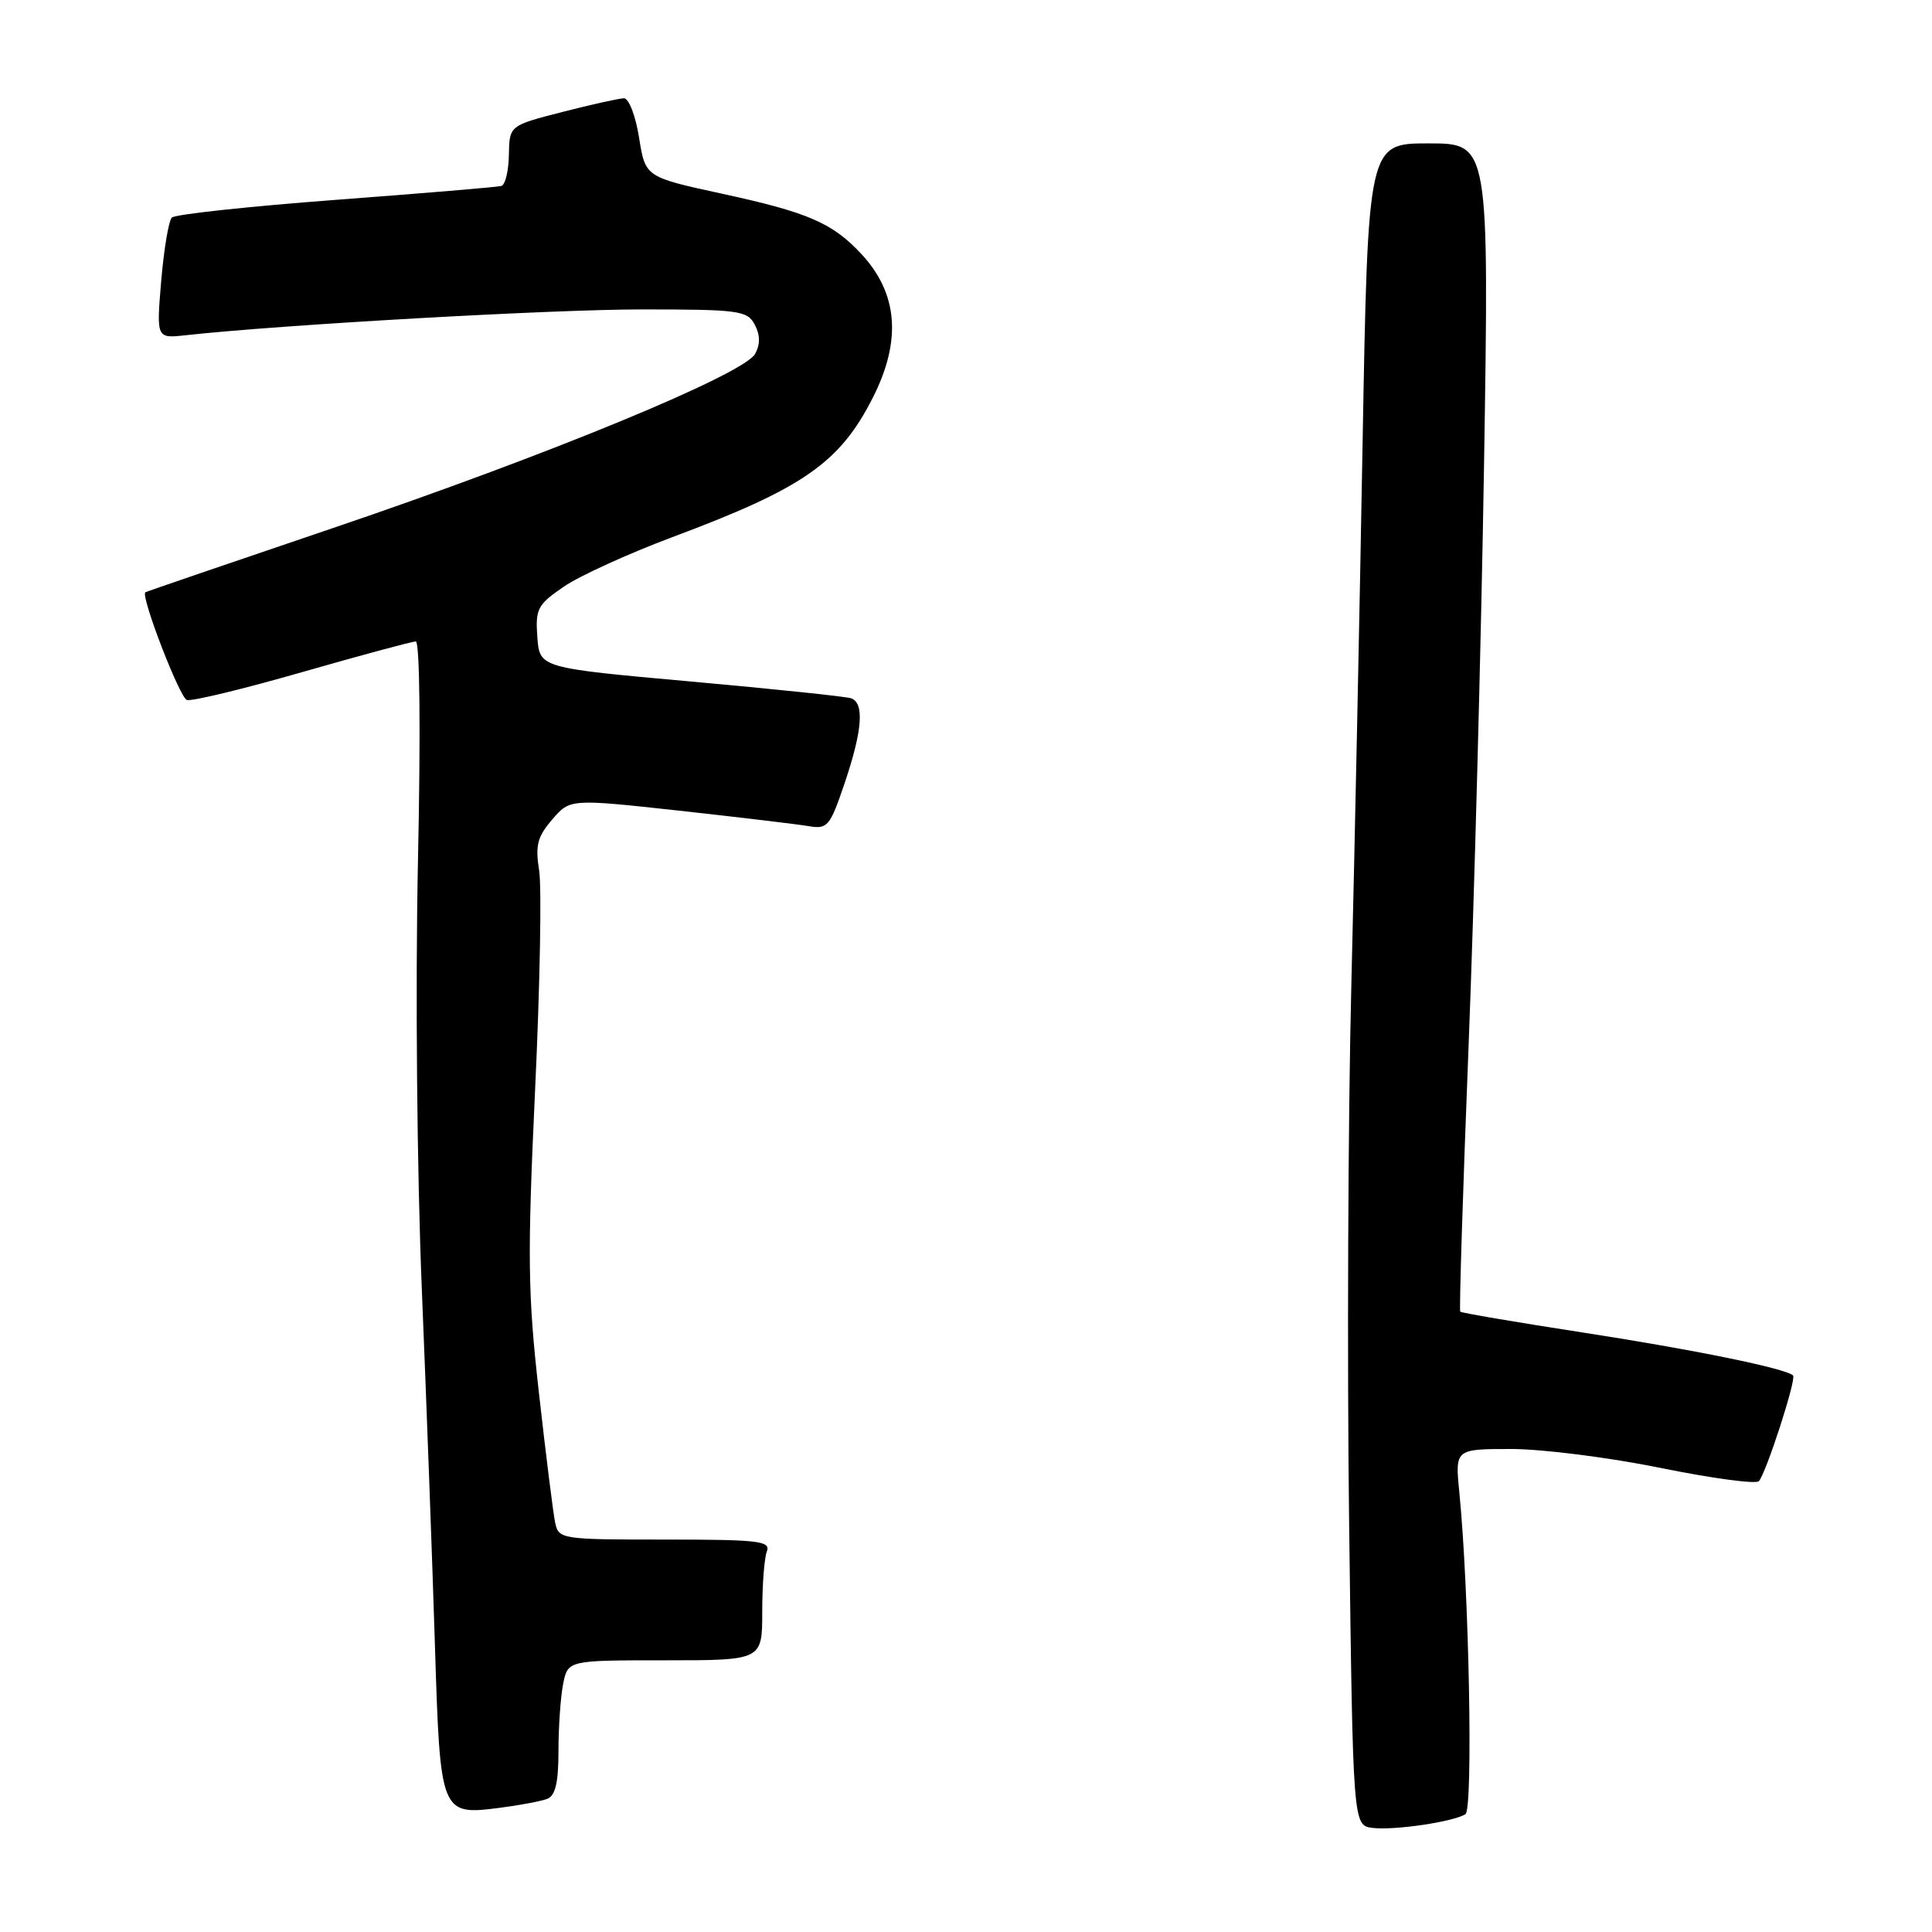 <?xml version="1.0" encoding="UTF-8" standalone="no"?>
<!DOCTYPE svg PUBLIC "-//W3C//DTD SVG 1.1//EN" "http://www.w3.org/Graphics/SVG/1.1/DTD/svg11.dtd" >
<svg xmlns="http://www.w3.org/2000/svg" xmlns:xlink="http://www.w3.org/1999/xlink" version="1.1" viewBox="0 0 256 256">
 <g >
 <path fill="currentColor"
d=" M 194.18 240.39 C 195.21 239.75 194.66 210.74 193.37 197.75 C 192.80 192.00 192.80 192.00 200.26 192.00 C 204.37 192.00 213.27 193.13 220.05 194.51 C 226.83 195.89 232.68 196.68 233.06 196.26 C 234.03 195.17 238.06 182.73 237.59 182.26 C 236.67 181.33 224.38 178.82 209.63 176.55 C 200.91 175.20 193.64 173.97 193.49 173.80 C 193.34 173.64 193.83 157.97 194.58 139.00 C 195.33 120.03 196.26 85.26 196.64 61.75 C 197.32 19.00 197.32 19.00 189.29 19.00 C 181.26 19.00 181.26 19.00 180.55 58.75 C 180.17 80.61 179.49 112.90 179.06 130.50 C 178.62 148.10 178.49 180.36 178.77 202.20 C 179.28 241.89 179.28 241.89 181.89 242.21 C 184.77 242.55 192.54 241.41 194.18 240.39 Z  M 72.51 238.36 C 73.59 237.94 74.00 236.20 74.00 232.02 C 74.00 228.85 74.28 224.84 74.62 223.12 C 75.25 220.00 75.25 220.00 88.12 220.00 C 101.00 220.00 101.00 220.00 101.00 213.58 C 101.00 210.05 101.27 206.45 101.61 205.58 C 102.14 204.19 100.56 204.00 88.13 204.00 C 74.32 204.00 74.03 203.95 73.56 201.75 C 73.30 200.51 72.33 192.78 71.41 184.56 C 69.93 171.40 69.87 166.61 70.90 144.48 C 71.55 130.66 71.79 117.55 71.44 115.35 C 70.91 112.02 71.20 110.88 73.17 108.59 C 75.54 105.84 75.54 105.84 90.02 107.42 C 97.98 108.30 105.70 109.22 107.17 109.47 C 109.66 109.89 109.98 109.50 111.92 103.77 C 114.29 96.75 114.56 93.12 112.75 92.52 C 112.06 92.29 102.50 91.29 91.50 90.30 C 71.50 88.50 71.50 88.50 71.20 84.42 C 70.93 80.68 71.22 80.12 74.70 77.74 C 76.79 76.30 83.26 73.36 89.07 71.18 C 106.43 64.70 111.28 61.33 115.66 52.68 C 119.49 45.12 118.99 38.88 114.14 33.66 C 110.31 29.54 107.07 28.14 95.68 25.67 C 85.51 23.46 85.51 23.46 84.68 18.23 C 84.22 15.34 83.32 13.01 82.67 13.02 C 82.03 13.04 78.35 13.85 74.50 14.84 C 67.50 16.64 67.50 16.64 67.43 20.51 C 67.40 22.64 66.95 24.50 66.43 24.64 C 65.92 24.79 56.06 25.61 44.52 26.48 C 32.98 27.35 23.20 28.40 22.77 28.83 C 22.35 29.25 21.72 33.02 21.36 37.22 C 20.72 44.85 20.72 44.85 24.61 44.42 C 37.22 43.03 73.07 41.00 84.98 41.00 C 97.91 41.00 99.01 41.15 100.00 43.00 C 100.73 44.36 100.75 45.60 100.07 46.87 C 98.62 49.58 72.64 60.30 44.00 70.01 C 30.52 74.58 19.39 78.39 19.26 78.48 C 18.60 78.94 23.80 92.43 24.76 92.75 C 25.37 92.96 32.24 91.30 40.03 89.06 C 47.81 86.83 54.59 85.00 55.09 85.00 C 55.63 85.00 55.75 96.89 55.38 114.25 C 55.03 130.96 55.25 155.29 55.90 171.00 C 56.52 186.12 57.30 207.28 57.63 218.00 C 58.33 240.46 58.37 240.55 66.26 239.54 C 68.88 239.20 71.69 238.67 72.51 238.36 Z "/>
</g>
</svg>